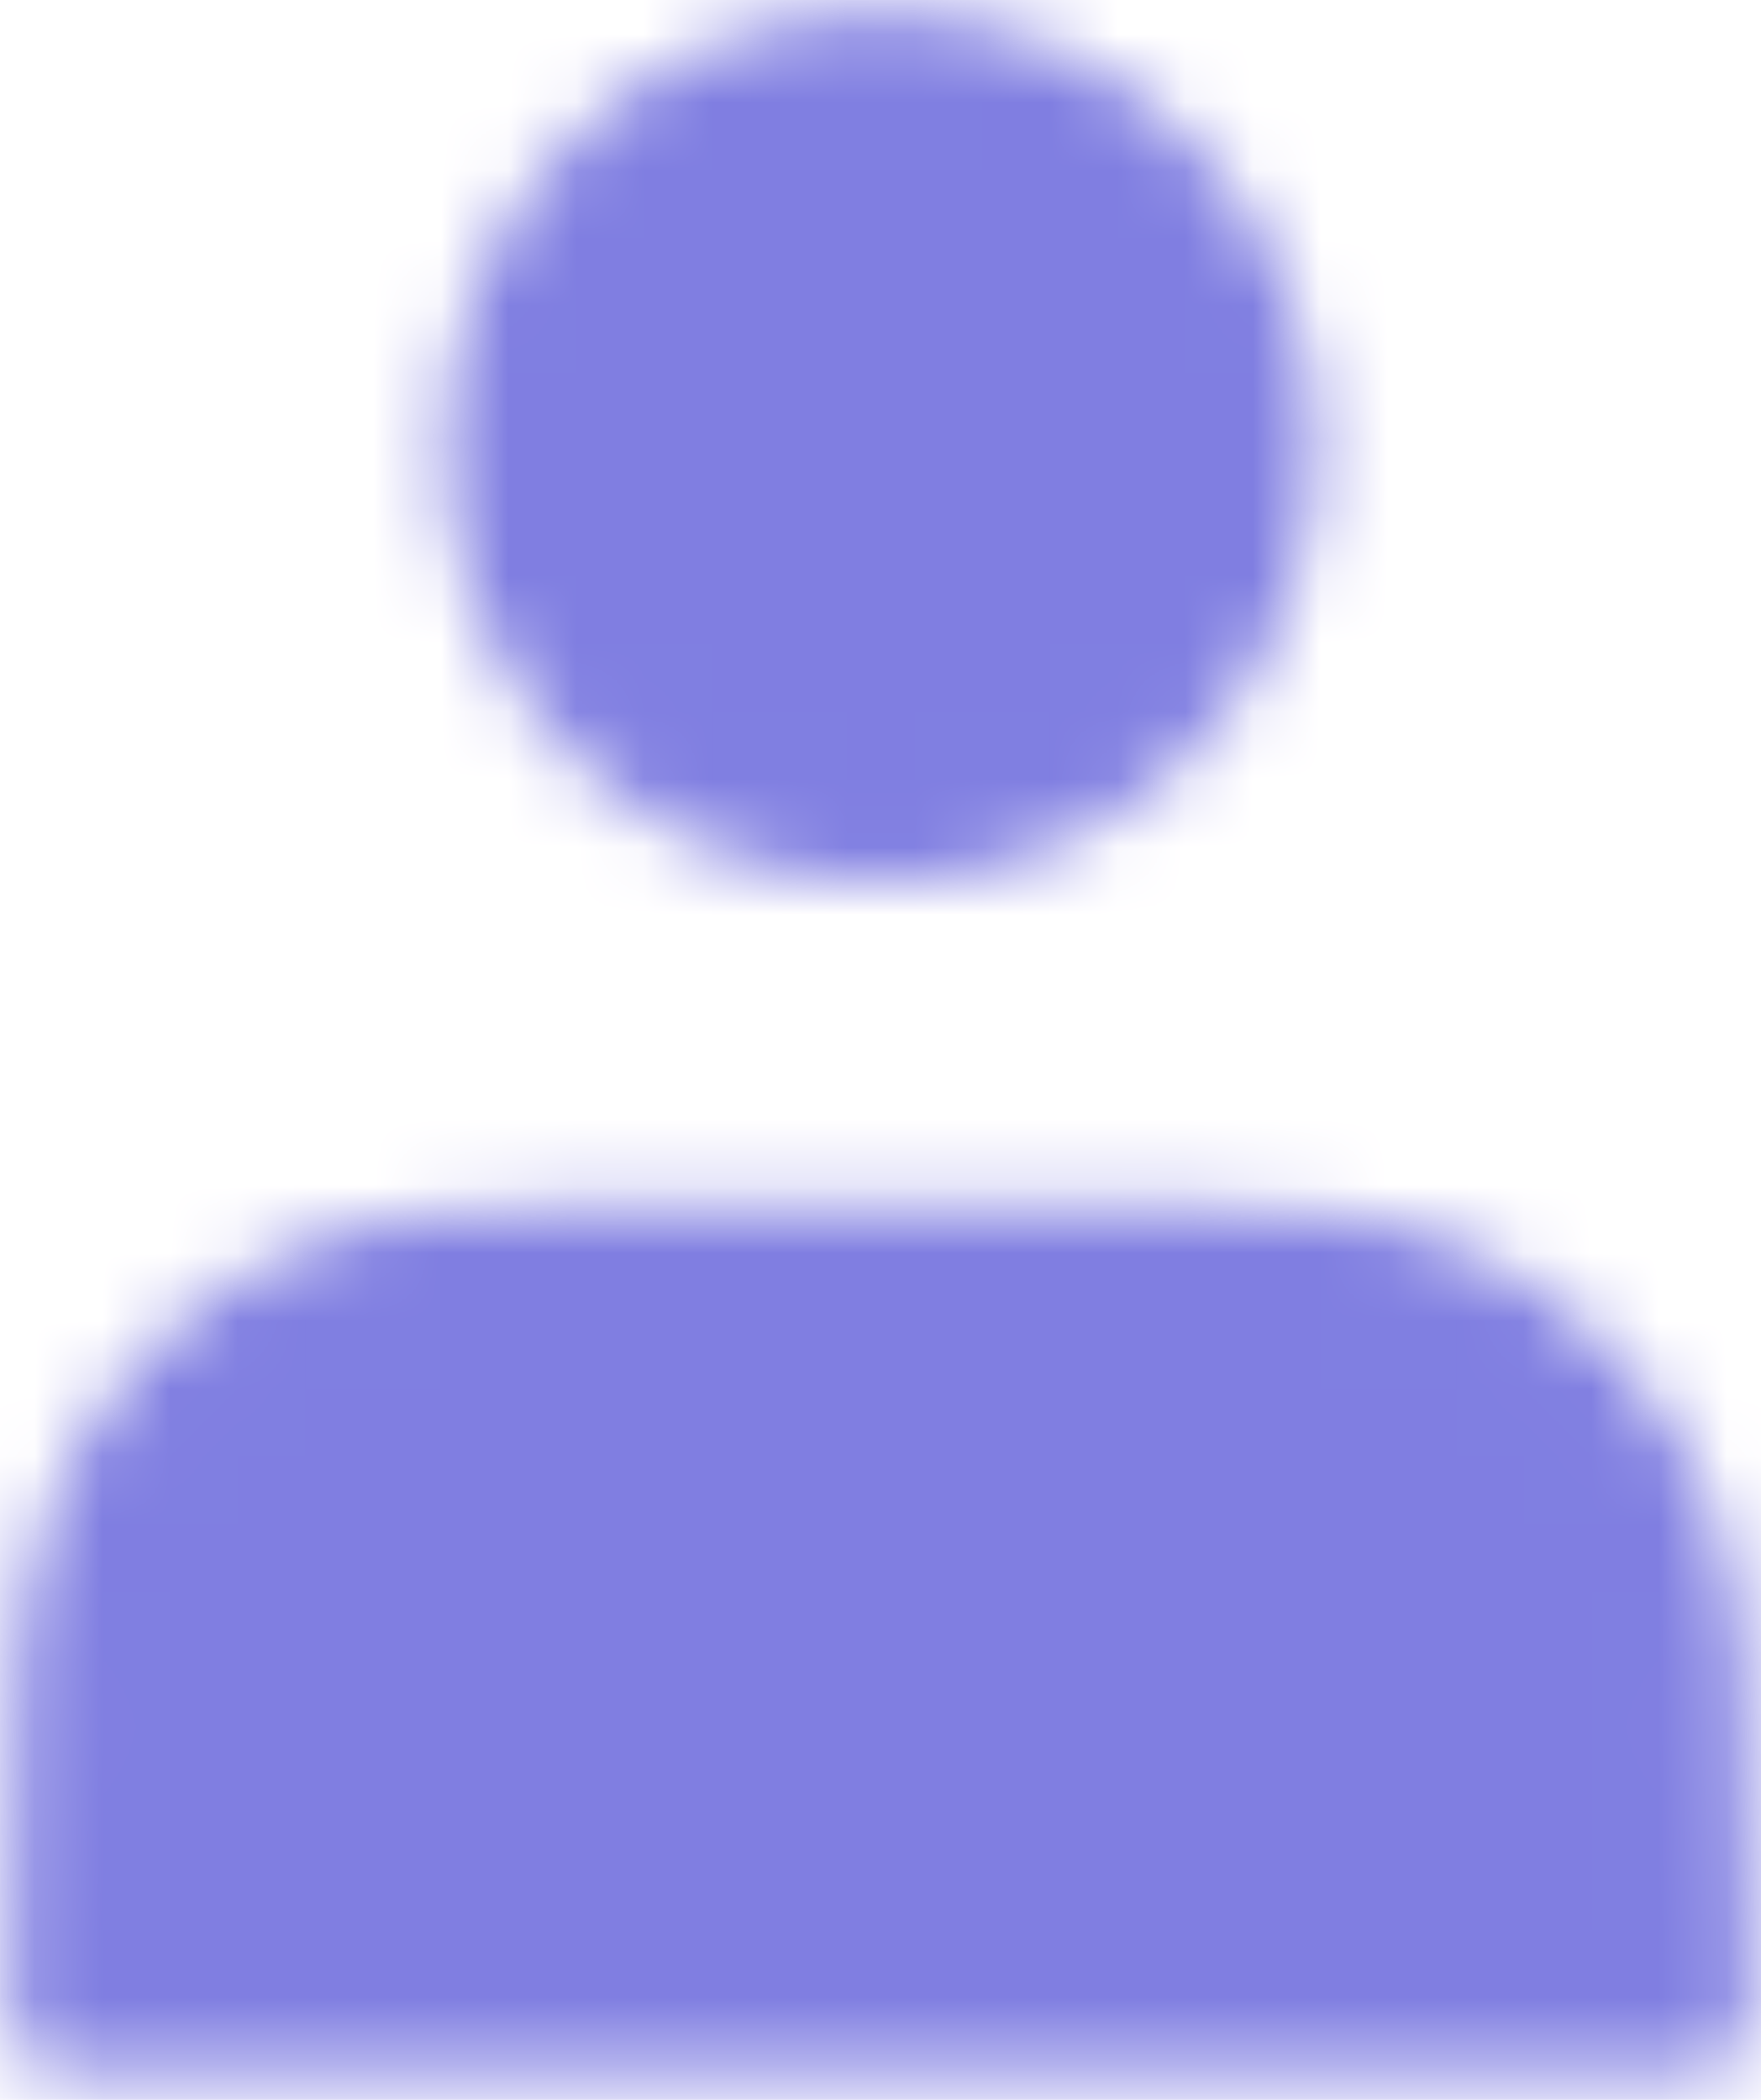 <svg width="26" height="31" viewBox="0 0 26 31" fill="none" xmlns="http://www.w3.org/2000/svg">
<mask id="mask0_295_457" style="mask-type:luminance" maskUnits="userSpaceOnUse" x="0" y="0" width="26" height="31">
<path d="M13 12.2C13.735 12.2 14.464 12.055 15.143 11.774C15.822 11.492 16.44 11.08 16.96 10.56C17.48 10.04 17.892 9.422 18.174 8.743C18.455 8.064 18.6 7.335 18.6 6.6C18.6 5.865 18.455 5.136 18.174 4.457C17.892 3.778 17.48 3.16 16.96 2.64C16.44 2.12 15.822 1.708 15.143 1.426C14.464 1.145 13.735 1 13 1C11.515 1 10.09 1.59 9.04 2.64C7.99 3.69 7.4 5.115 7.4 6.6C7.4 8.085 7.99 9.51 9.04 10.56C10.09 11.61 11.515 12.2 13 12.2ZM1 28.84V29.8H25V28.84C25 25.256 25 23.464 24.302 22.094C23.689 20.89 22.71 19.911 21.506 19.298C20.136 18.6 18.344 18.6 14.76 18.6H11.24C7.656 18.6 5.864 18.6 4.494 19.298C3.29 19.911 2.311 20.89 1.698 22.094C1 23.464 1 25.256 1 28.84Z" fill="white" stroke="white" stroke-width="1.667" stroke-linecap="round" stroke-linejoin="round"/>
</mask>
<g mask="url(#mask0_295_457)">
<path d="M-2.2 -3.8H36.2V34.6H-2.2V-3.8Z" fill="#807EE1"/>
</g>
</svg>
